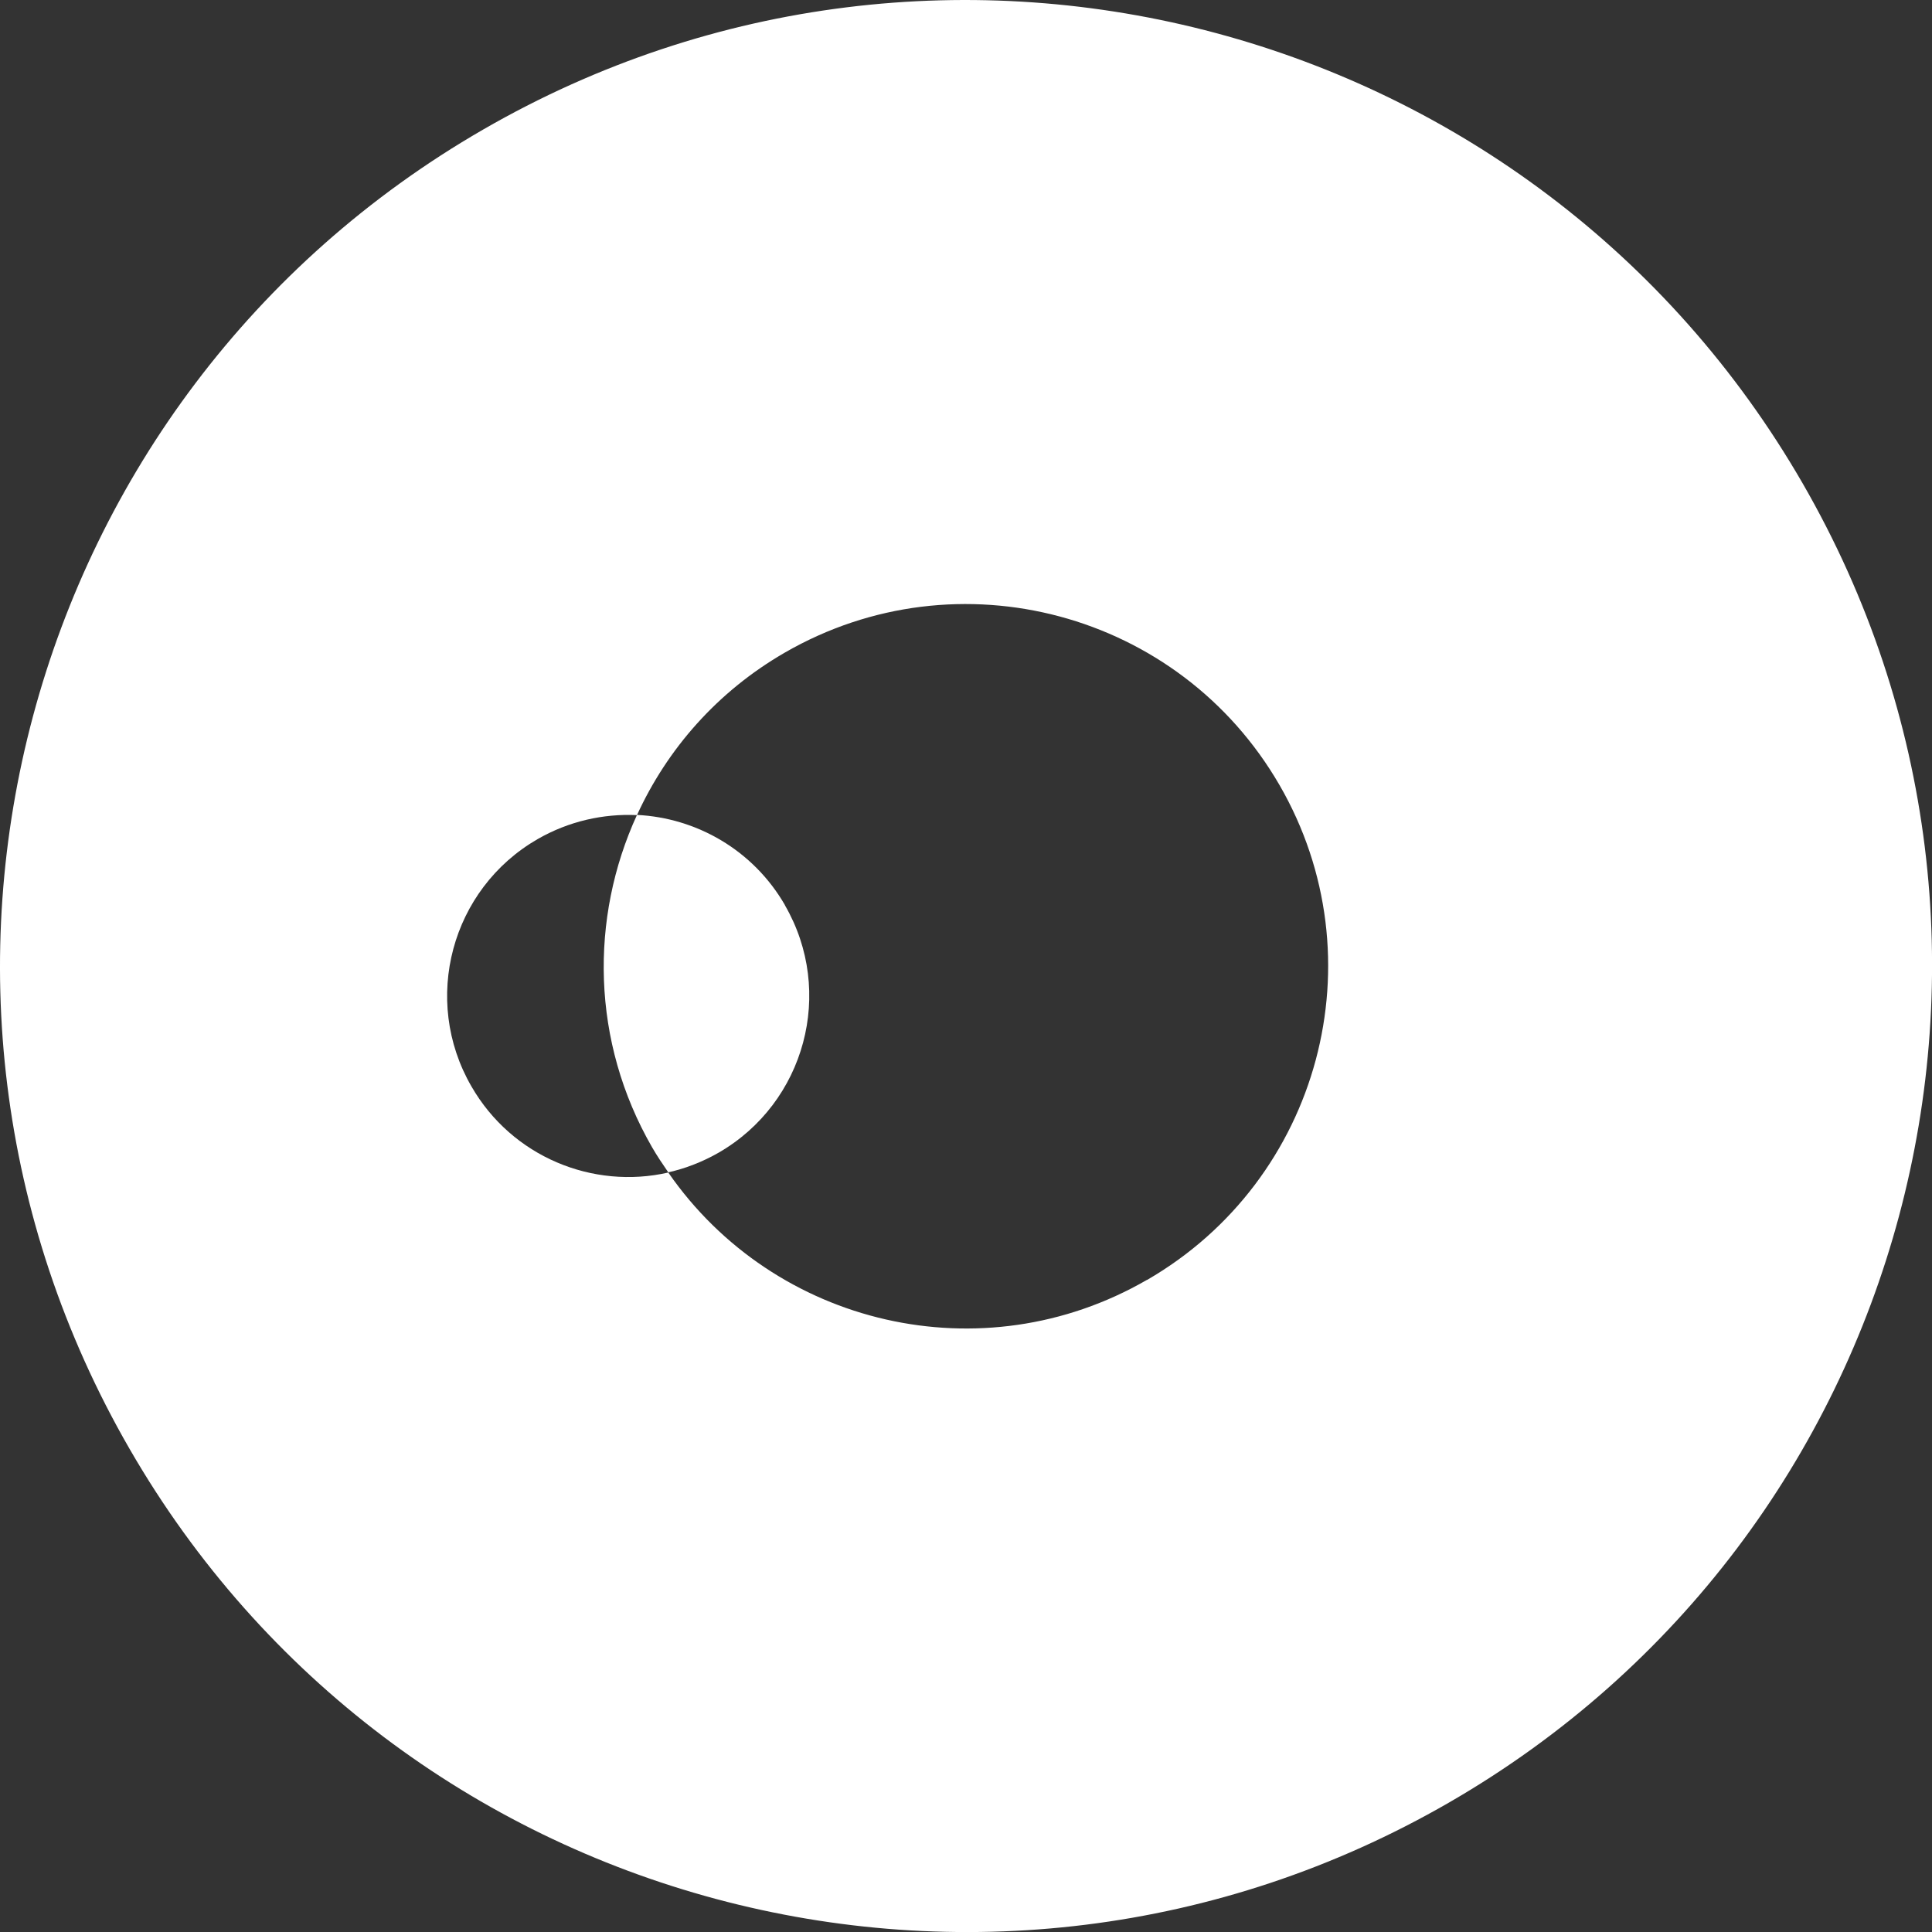 <?xml version="1.0" encoding="UTF-8"?>
<svg id="Layer_2" data-name="Layer 2" xmlns="http://www.w3.org/2000/svg" viewBox="0 0 100 100">
  <rect x="0" y="0" width="100" height="100" fill="#333333" stroke="none"/>
  <defs>
    <style>
      .cls-1 {
        fill: #fff;
      }
    </style>
  </defs>
  <g id="Layer_1-2" data-name="Layer 1">
    <g>
      <path class="cls-1" d="m25,6.71C1.09,20.51-7.1,51.09,6.71,75c13.8,23.91,44.38,32.1,68.29,18.3,23.91-13.8,32.1-44.38,18.3-68.29C79.49,1.09,48.91-7.1,25,6.71Zm34.36,59.54c-8.52,4.92-19.27,2.38-24.77-5.56-3.9.89-8.09-.81-10.19-4.46-2.59-4.48-1.05-10.22,3.43-12.8,1.62-.93,3.4-1.32,5.14-1.24,1.56-3.41,4.15-6.39,7.65-8.41,8.97-5.18,20.43-2.1,25.61,6.86s2.1,20.43-6.86,25.61Z"/>
      <path class="cls-1" d="m40.63,46.85c-1.65-2.86-4.59-4.52-7.66-4.67-2.45,5.34-2.37,11.73.78,17.2.26.45.55.88.84,1.3.89-.2,1.77-.54,2.61-1.02,4.48-2.59,6.02-8.32,3.43-12.8Z"/>
    </g>
  </g>
</svg>